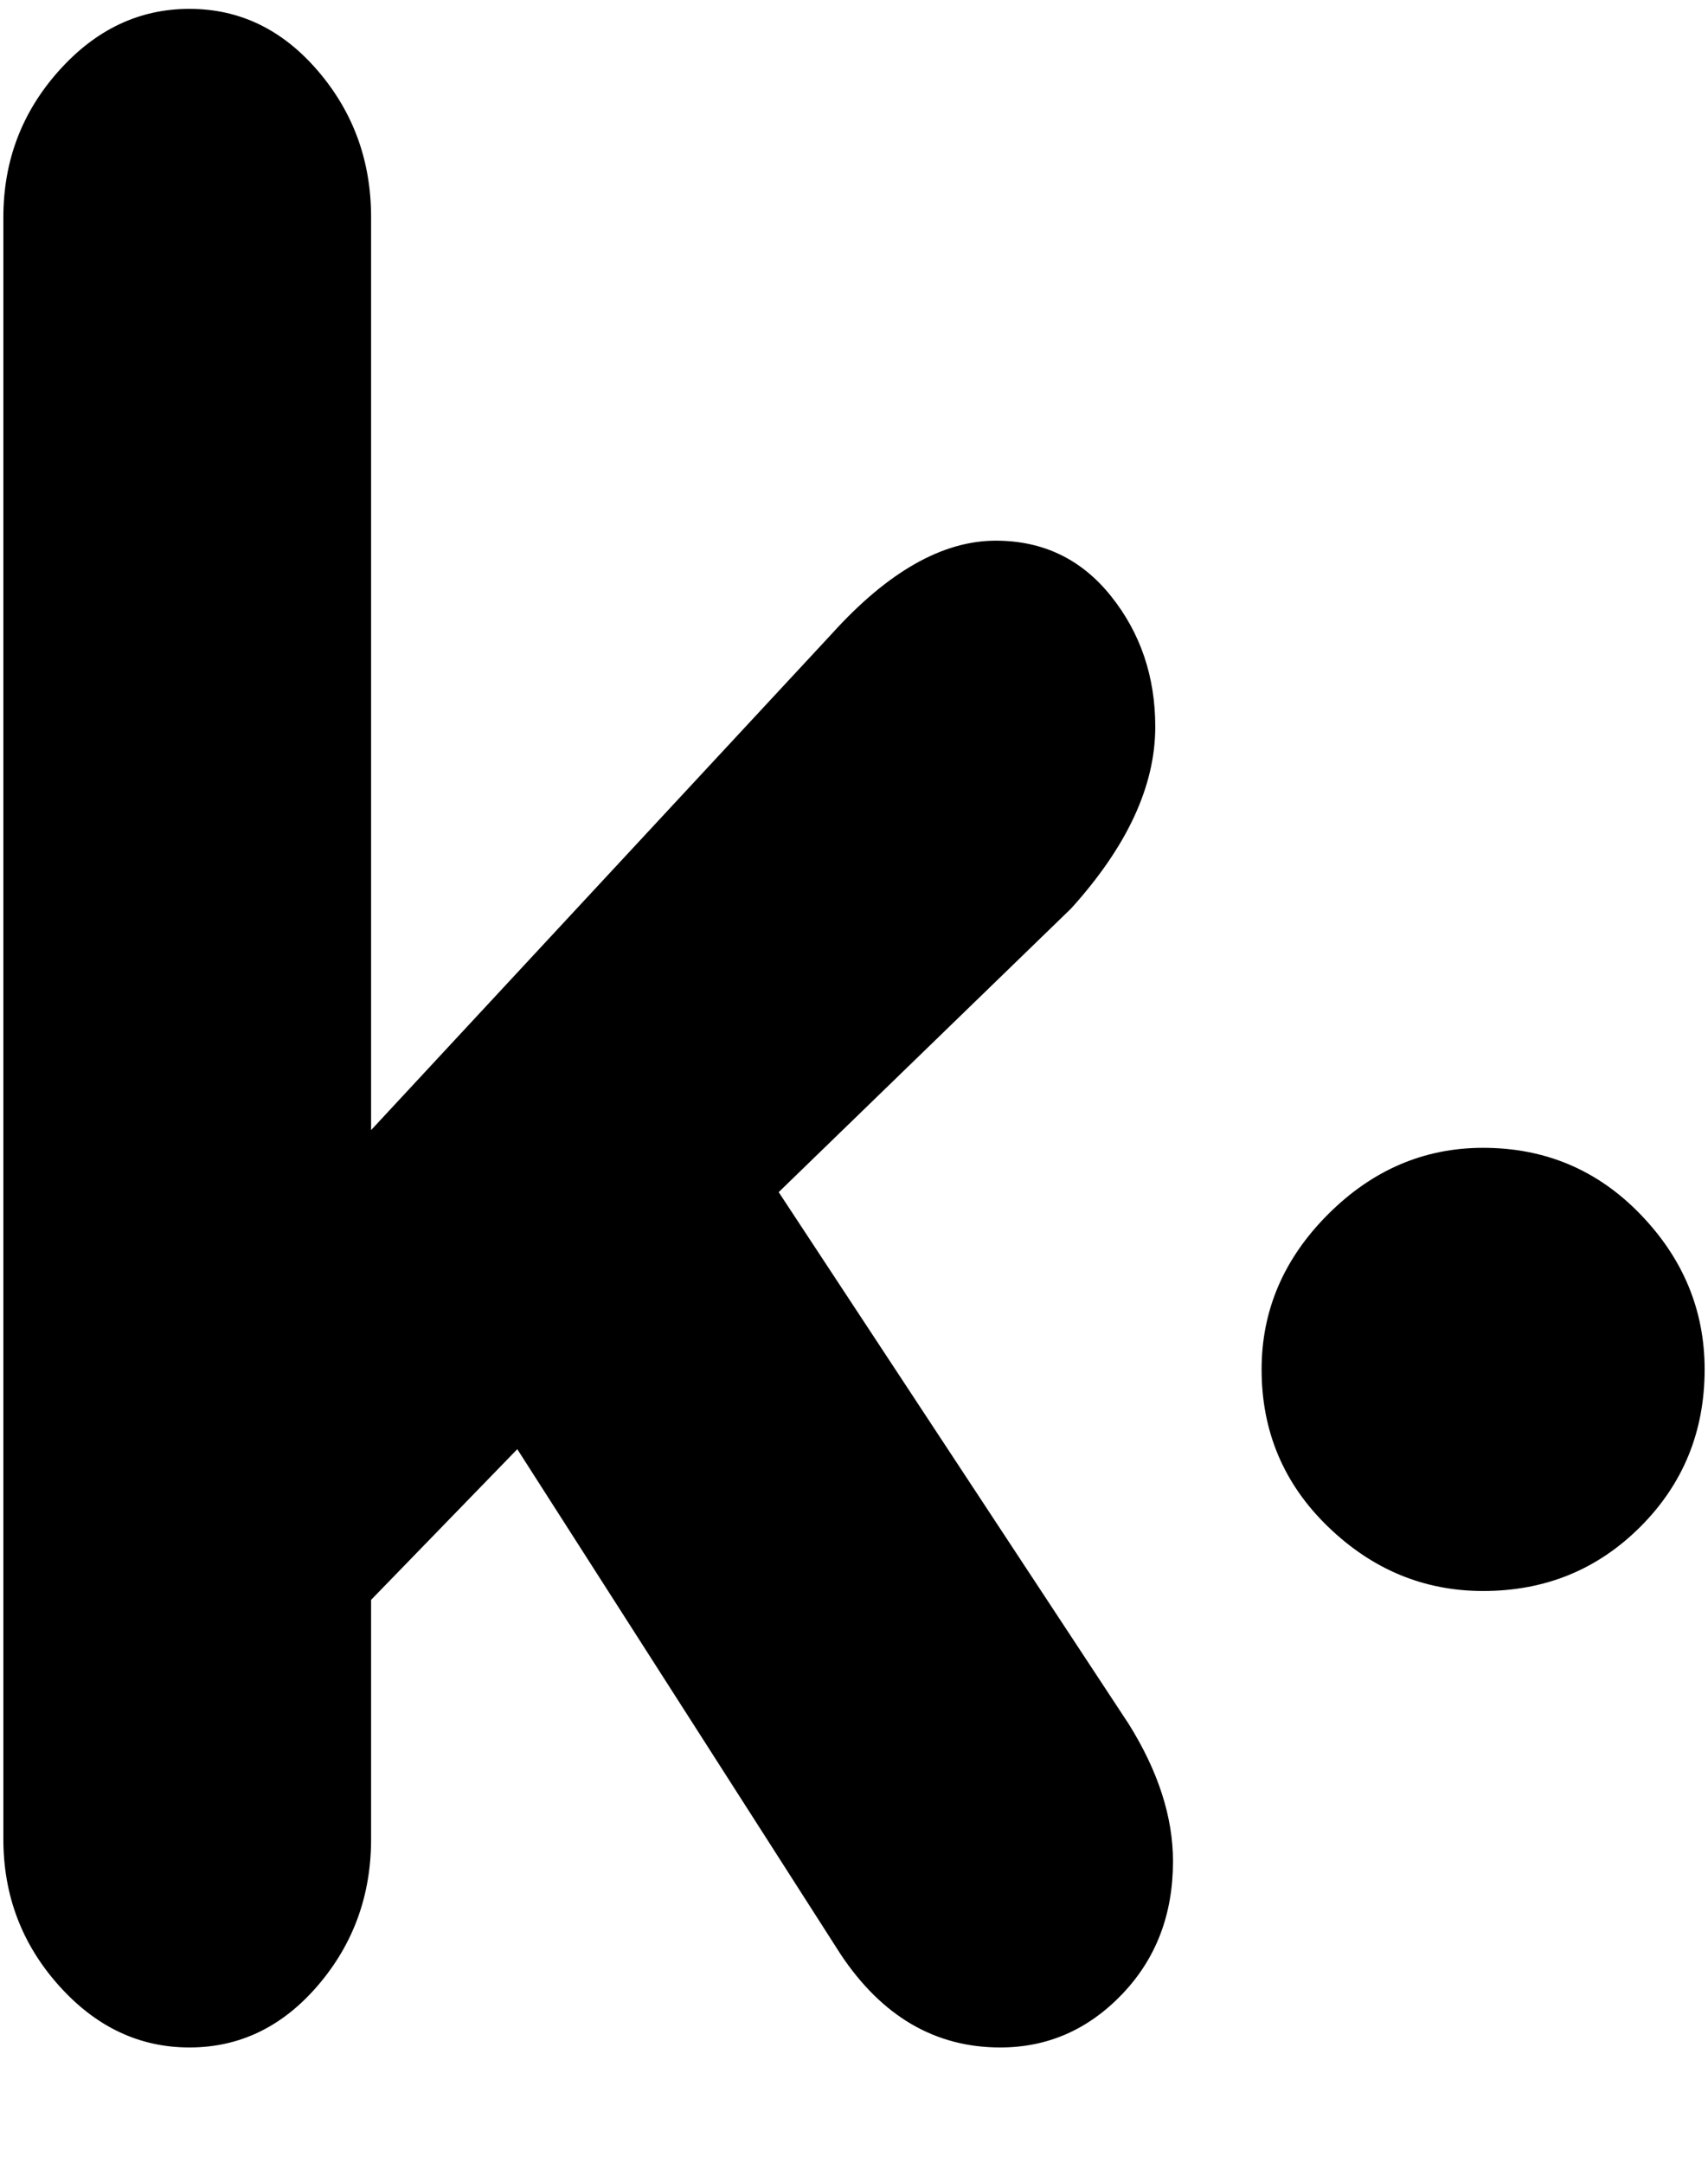 <svg xmlns="http://www.w3.org/2000/svg" width="0.79em" height="1em" viewBox="0 0 384 488"><path fill="currentColor" d="M0 415V49q0-19 12.5-33T42 2t29 14t12 33v206l104-112q19-21 37-21q16 0 26 12.5t10 29.5q0 20-19 41l-66 64l79 120q10 16 10 31q0 18-11.5 30T225 462q-22 0-36-21l-73-114l-33 34v54q0 19-12 33t-29 14t-29.5-14T0 415m334-56q21 0 35.5-14.5T384 309q0-20-14.5-35T334 259q-20 0-35 15t-15 35q0 21 15 35.5t35 14.5"/></svg>